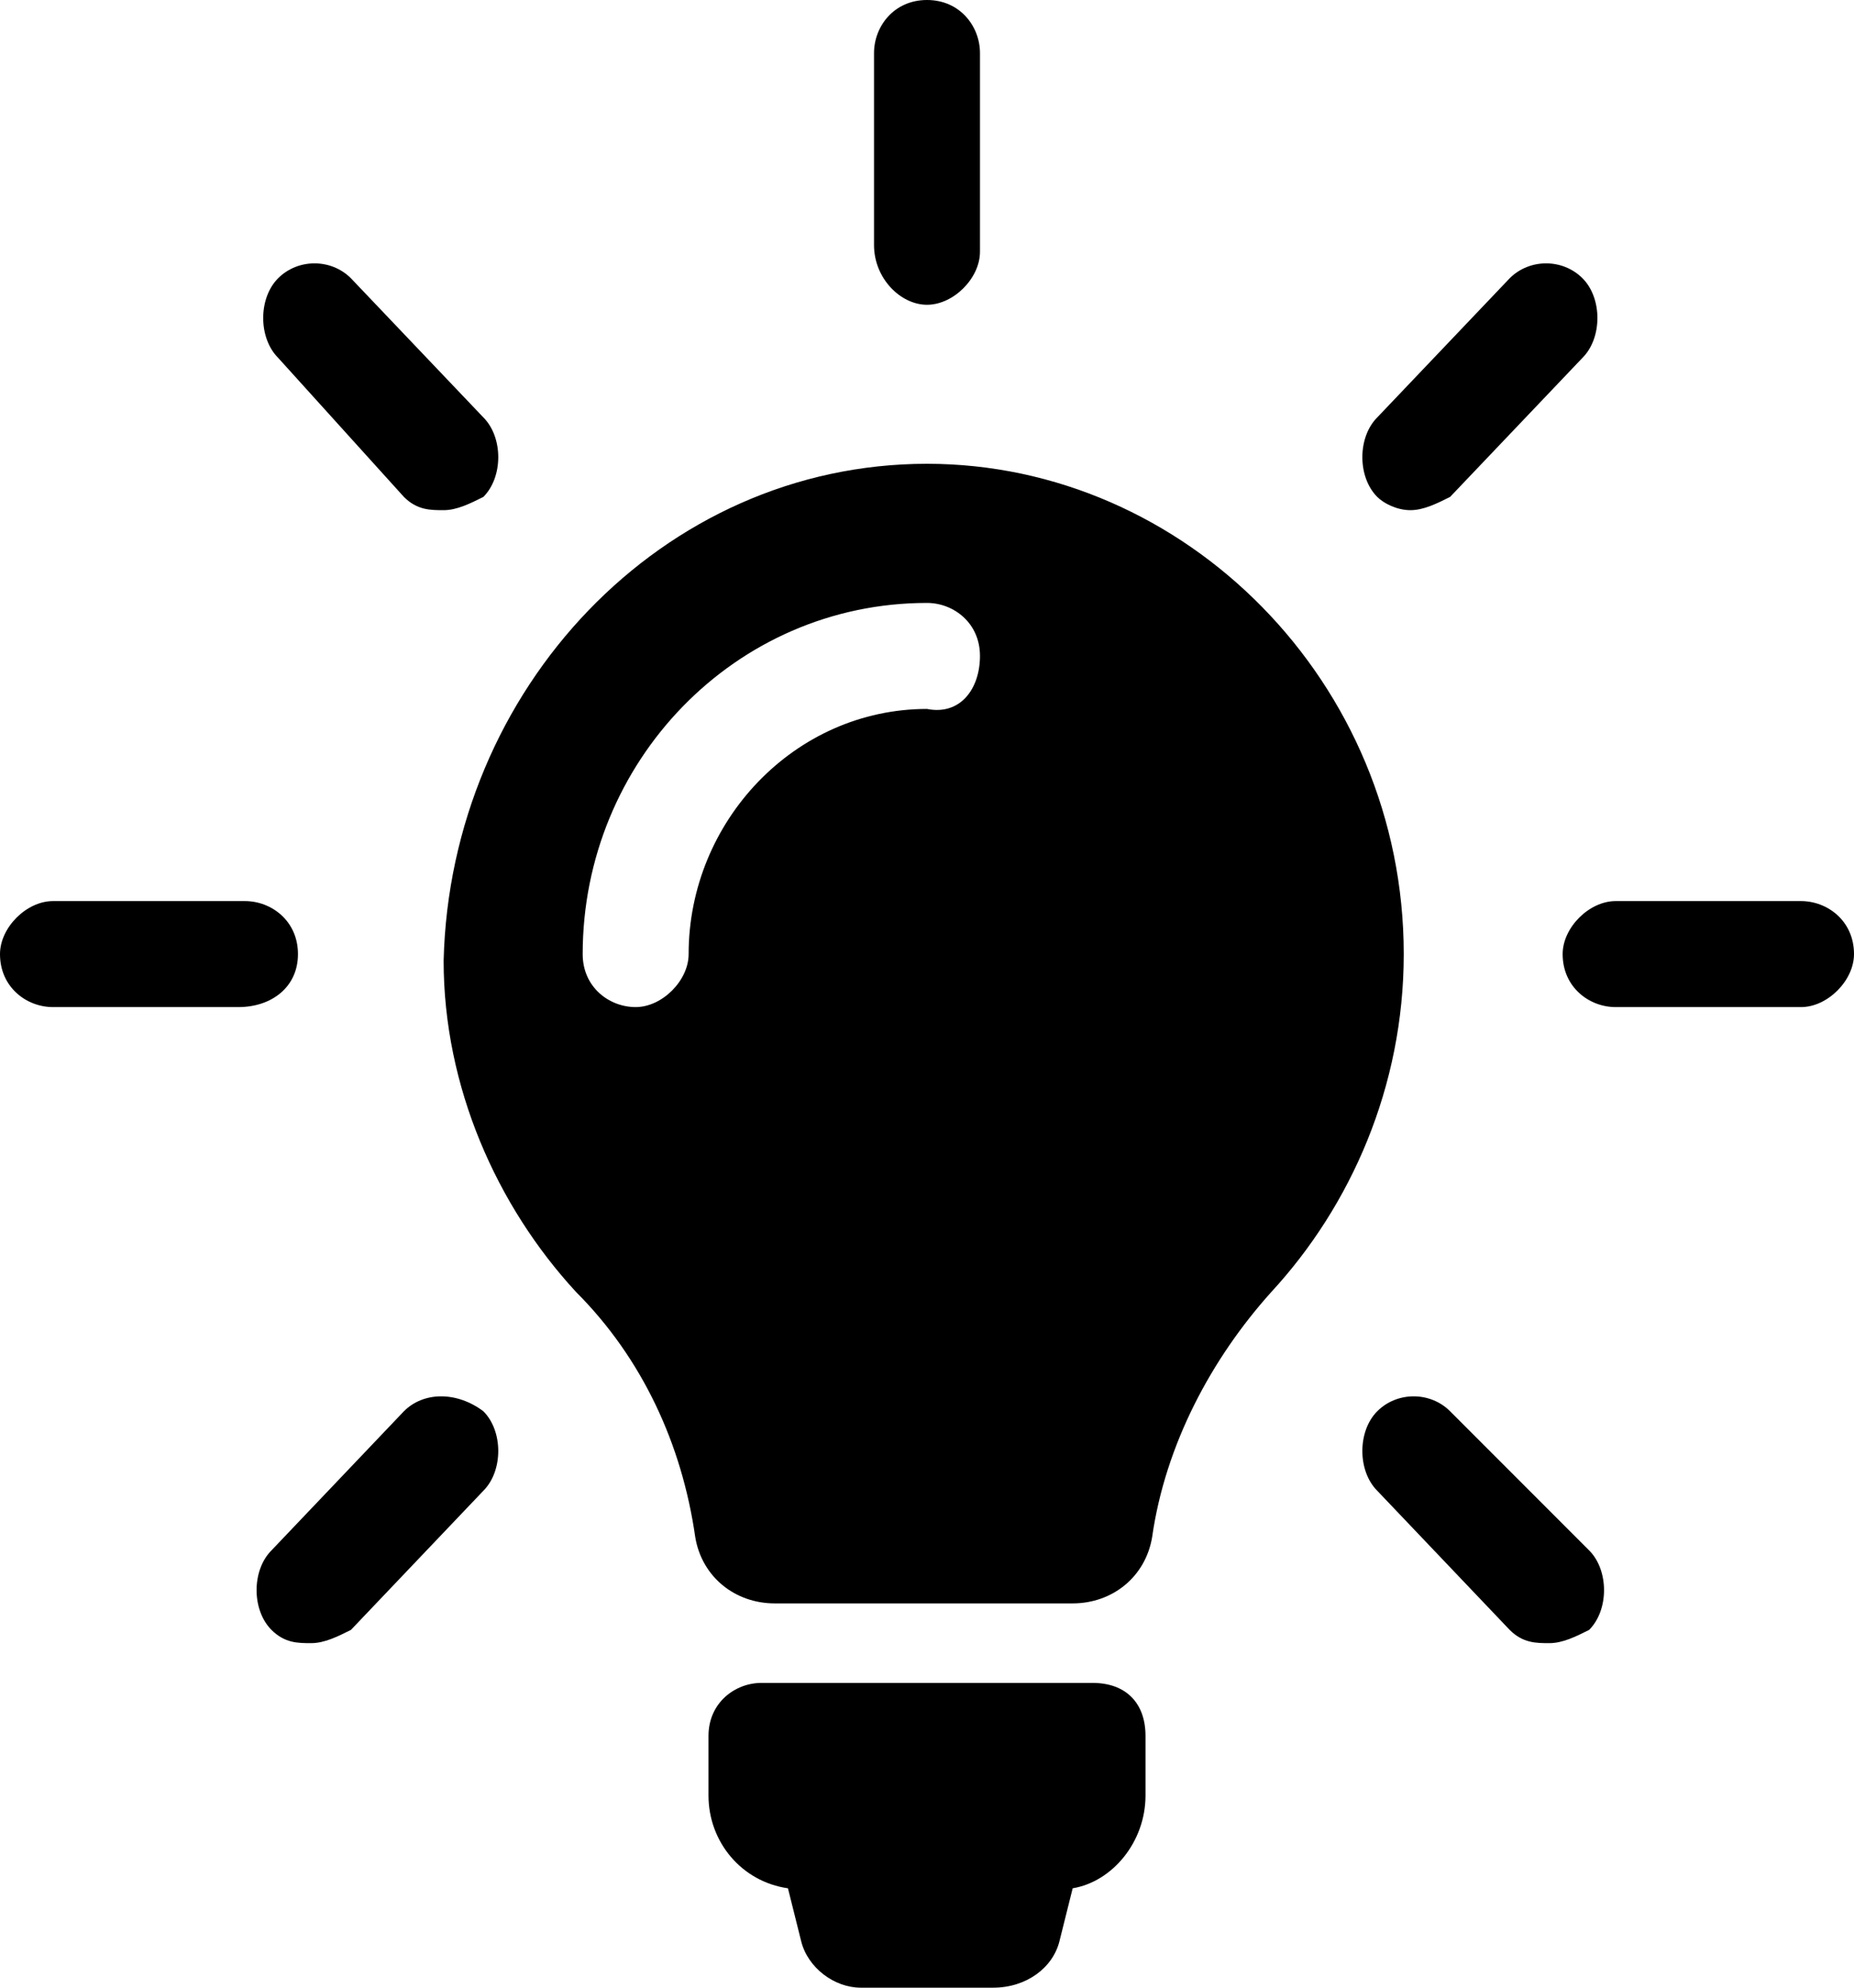 <?xml version="1.0" encoding="utf-8"?>
<!-- Generator: Adobe Illustrator 18.1.1, SVG Export Plug-In . SVG Version: 6.00 Build 0)  -->
<svg version="1.1" id="Layer_1" xmlns="http://www.w3.org/2000/svg" xmlns:xlink="http://www.w3.org/1999/xlink" x="0px" y="0px"
	 viewBox="0 0 28 30" enable-background="new 0 0 28 30" xml:space="preserve">
<path d="M17.3,26.2v0.9c0,0.7-0.5,1.3-1.1,1.4L16,29.3C15.9,29.7,15.5,30,15,30H13c-0.4,0-0.8-0.3-0.9-0.7l-0.2-0.8
	c-0.7-0.1-1.2-0.7-1.2-1.4v-0.9c0-0.5,0.4-0.8,0.8-0.8h5C17,25.4,17.3,25.7,17.3,26.2z M21.2,14.4c0,2-0.8,3.8-2,5.1
	c-0.9,1-1.6,2.3-1.8,3.7c-0.1,0.6-0.6,1-1.2,1h-4.5c-0.6,0-1.1-0.4-1.2-1c-0.2-1.4-0.8-2.7-1.8-3.7c-1.2-1.3-2-3.1-2-5
	C6.8,10.4,10,7,14,7C17.9,7,21.2,10.3,21.2,14.4z M14.8,9.9c0-0.5-0.4-0.8-0.8-0.8c-2.9,0-5.2,2.4-5.2,5.3c0,0.5,0.4,0.8,0.8,0.8
	c0.4,0,0.8-0.4,0.8-0.8c0-2,1.6-3.7,3.6-3.7C14.5,10.8,14.8,10.4,14.8,9.9z M14,4.6c0.4,0,0.8-0.4,0.8-0.8V0.8C14.8,0.4,14.5,0,14,0
	c-0.5,0-0.8,0.4-0.8,0.8v2.9C13.2,4.2,13.6,4.6,14,4.6z M4.5,14.4c0-0.5-0.4-0.8-0.8-0.8H0.8c-0.4,0-0.8,0.4-0.8,0.8
	c0,0.5,0.4,0.8,0.8,0.8h2.8C4.1,15.2,4.5,14.9,4.5,14.4z M27.2,13.6h-2.8c-0.4,0-0.8,0.4-0.8,0.8c0,0.5,0.4,0.8,0.8,0.8h2.8
	c0.4,0,0.8-0.4,0.8-0.8C28,13.9,27.6,13.6,27.2,13.6z M6.1,21.3l-2,2.1c-0.3,0.3-0.3,0.9,0,1.2c0.2,0.2,0.4,0.2,0.6,0.2
	c0.2,0,0.4-0.1,0.6-0.2l2-2.1c0.3-0.3,0.3-0.9,0-1.2C6.9,21,6.4,21,6.1,21.3z M21.3,7.7c0.2,0,0.4-0.1,0.6-0.2l2-2.1
	c0.3-0.3,0.3-0.9,0-1.2c-0.3-0.3-0.8-0.3-1.1,0l-2,2.1c-0.3,0.3-0.3,0.9,0,1.2C20.9,7.6,21.1,7.7,21.3,7.7z M6.1,7.5
	c0.2,0.2,0.4,0.2,0.6,0.2c0.2,0,0.4-0.1,0.6-0.2c0.3-0.3,0.3-0.9,0-1.2l-2-2.1c-0.3-0.3-0.8-0.3-1.1,0c-0.3,0.3-0.3,0.9,0,1.2
	L6.1,7.5z M21.9,21.3c-0.3-0.3-0.8-0.3-1.1,0c-0.3,0.3-0.3,0.9,0,1.2l2,2.1c0.2,0.2,0.4,0.2,0.6,0.2c0.2,0,0.4-0.1,0.6-0.2
	c0.3-0.3,0.3-0.9,0-1.2L21.9,21.3z"/>
</svg>

